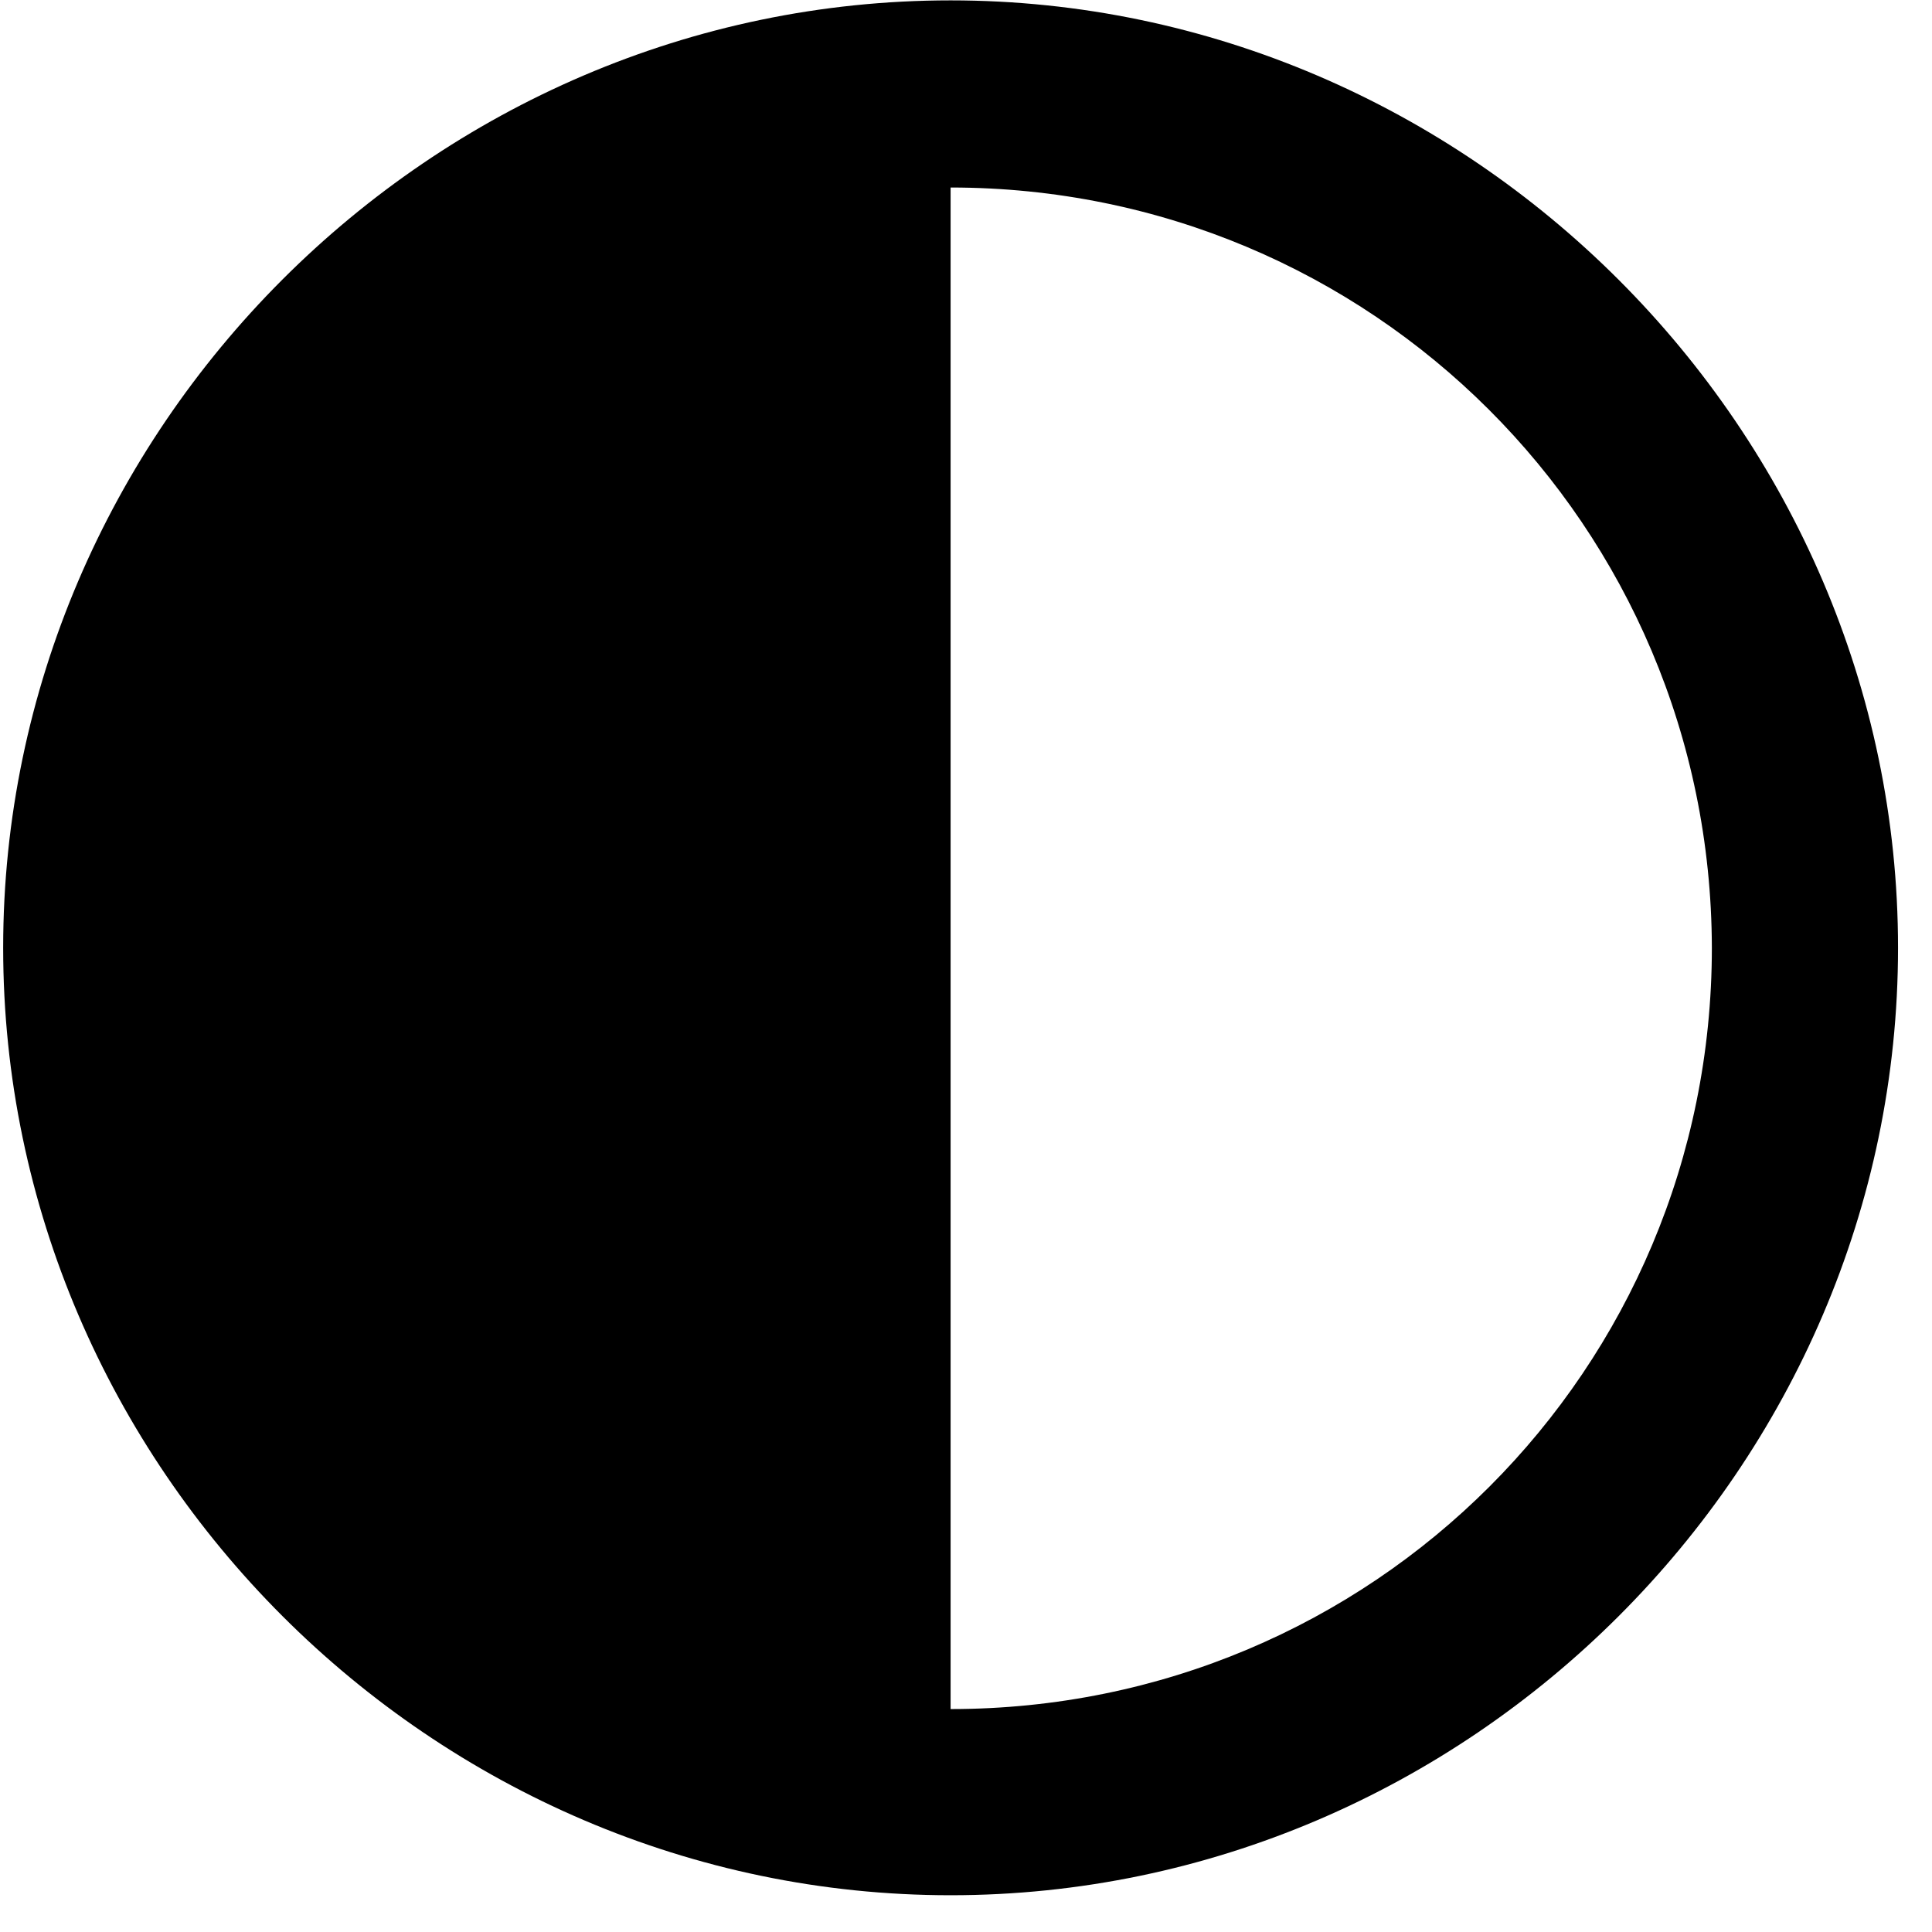 <svg width="36" height="36" viewBox="0 0 36 36" fill="none" xmlns="http://www.w3.org/2000/svg">
<path d="M17.713 35.315C27.369 35.315 35.367 27.334 35.367 17.661C35.367 8.005 27.369 0.007 17.713 0.007C8.04 0.007 0.059 8.005 0.059 17.661C0.059 27.334 8.057 35.315 17.713 35.315ZM17.713 31.846V3.494C25.557 3.494 31.88 9.8 31.898 17.661C31.898 25.523 25.574 31.846 17.713 31.846Z" fill="black"/>
</svg>
